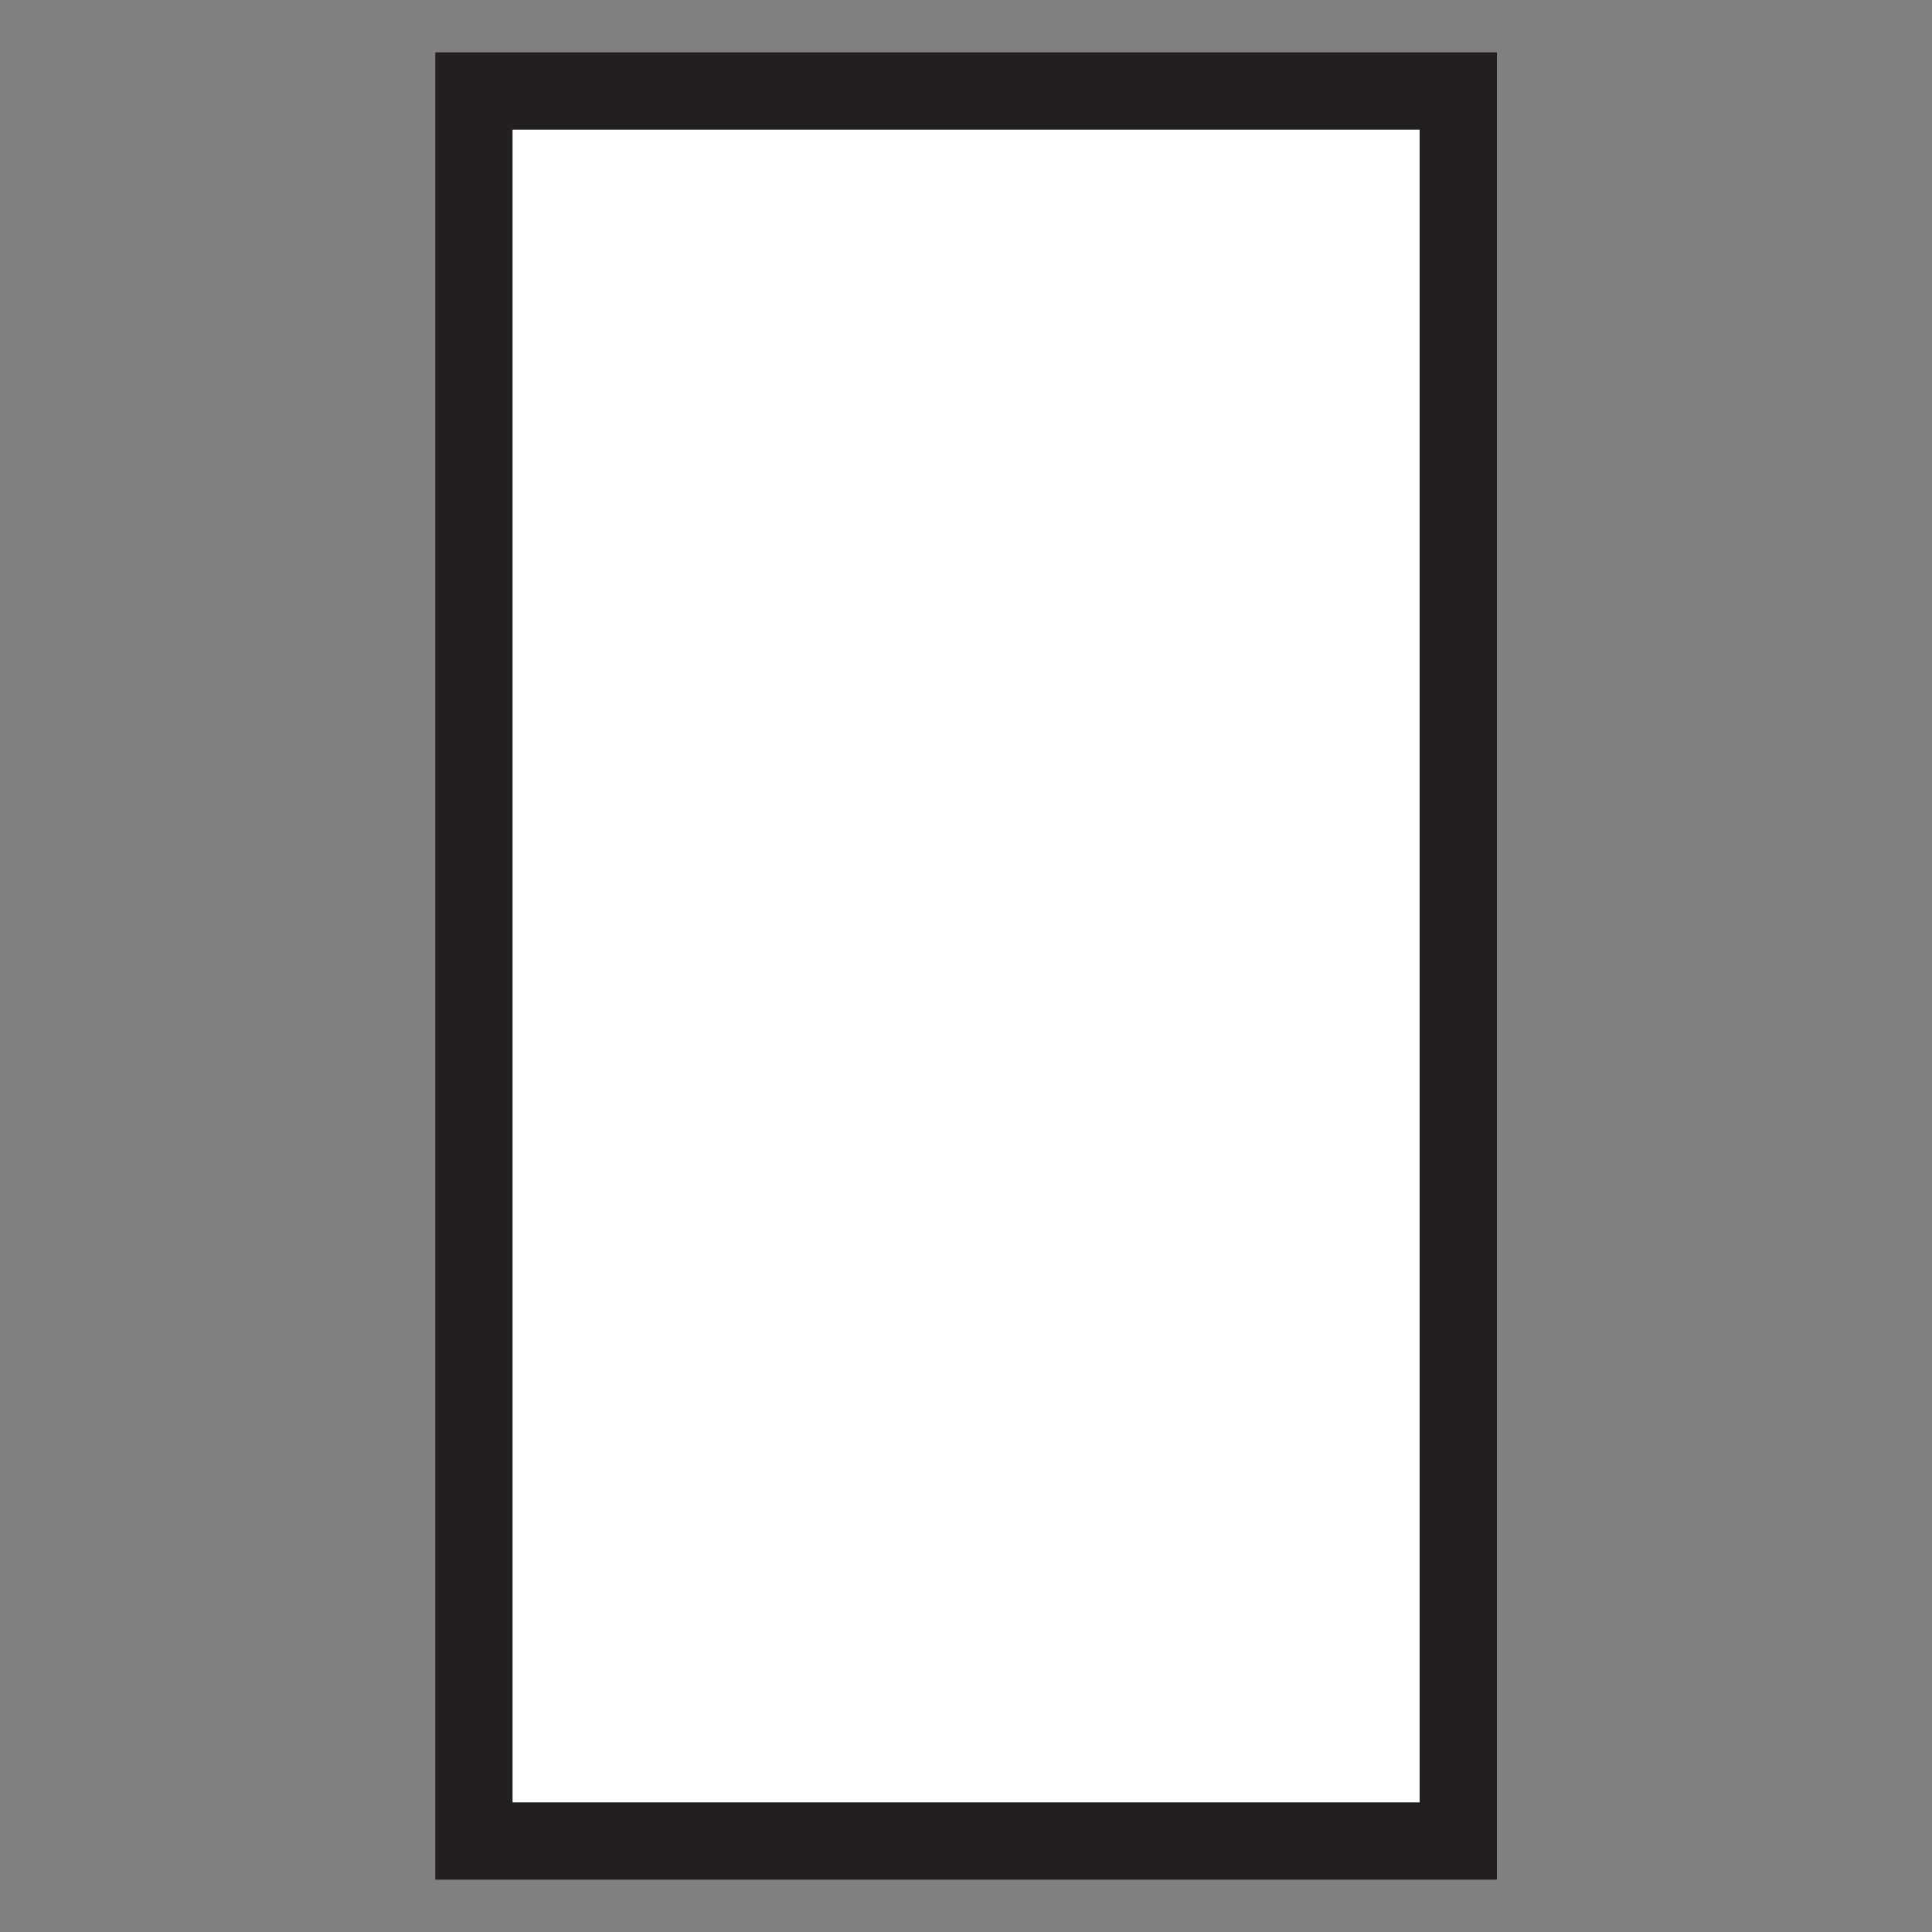 <svg id="Layer_1" data-name="Layer 1" xmlns="http://www.w3.org/2000/svg" viewBox="0 0 100 100"><rect x="0" y="0" width="100" height="100" fill="#808080" stroke="none"/><defs><style>.cls-1{fill:#fff;stroke:#231f20;stroke-miterlimit:10;stroke-width:4px;}</style></defs><title>2Artboard 1</title><rect class="cls-1" x="4.71" y="24.53" width="90.58" height="50.95" transform="translate(0 100) rotate(-90)"/></svg>